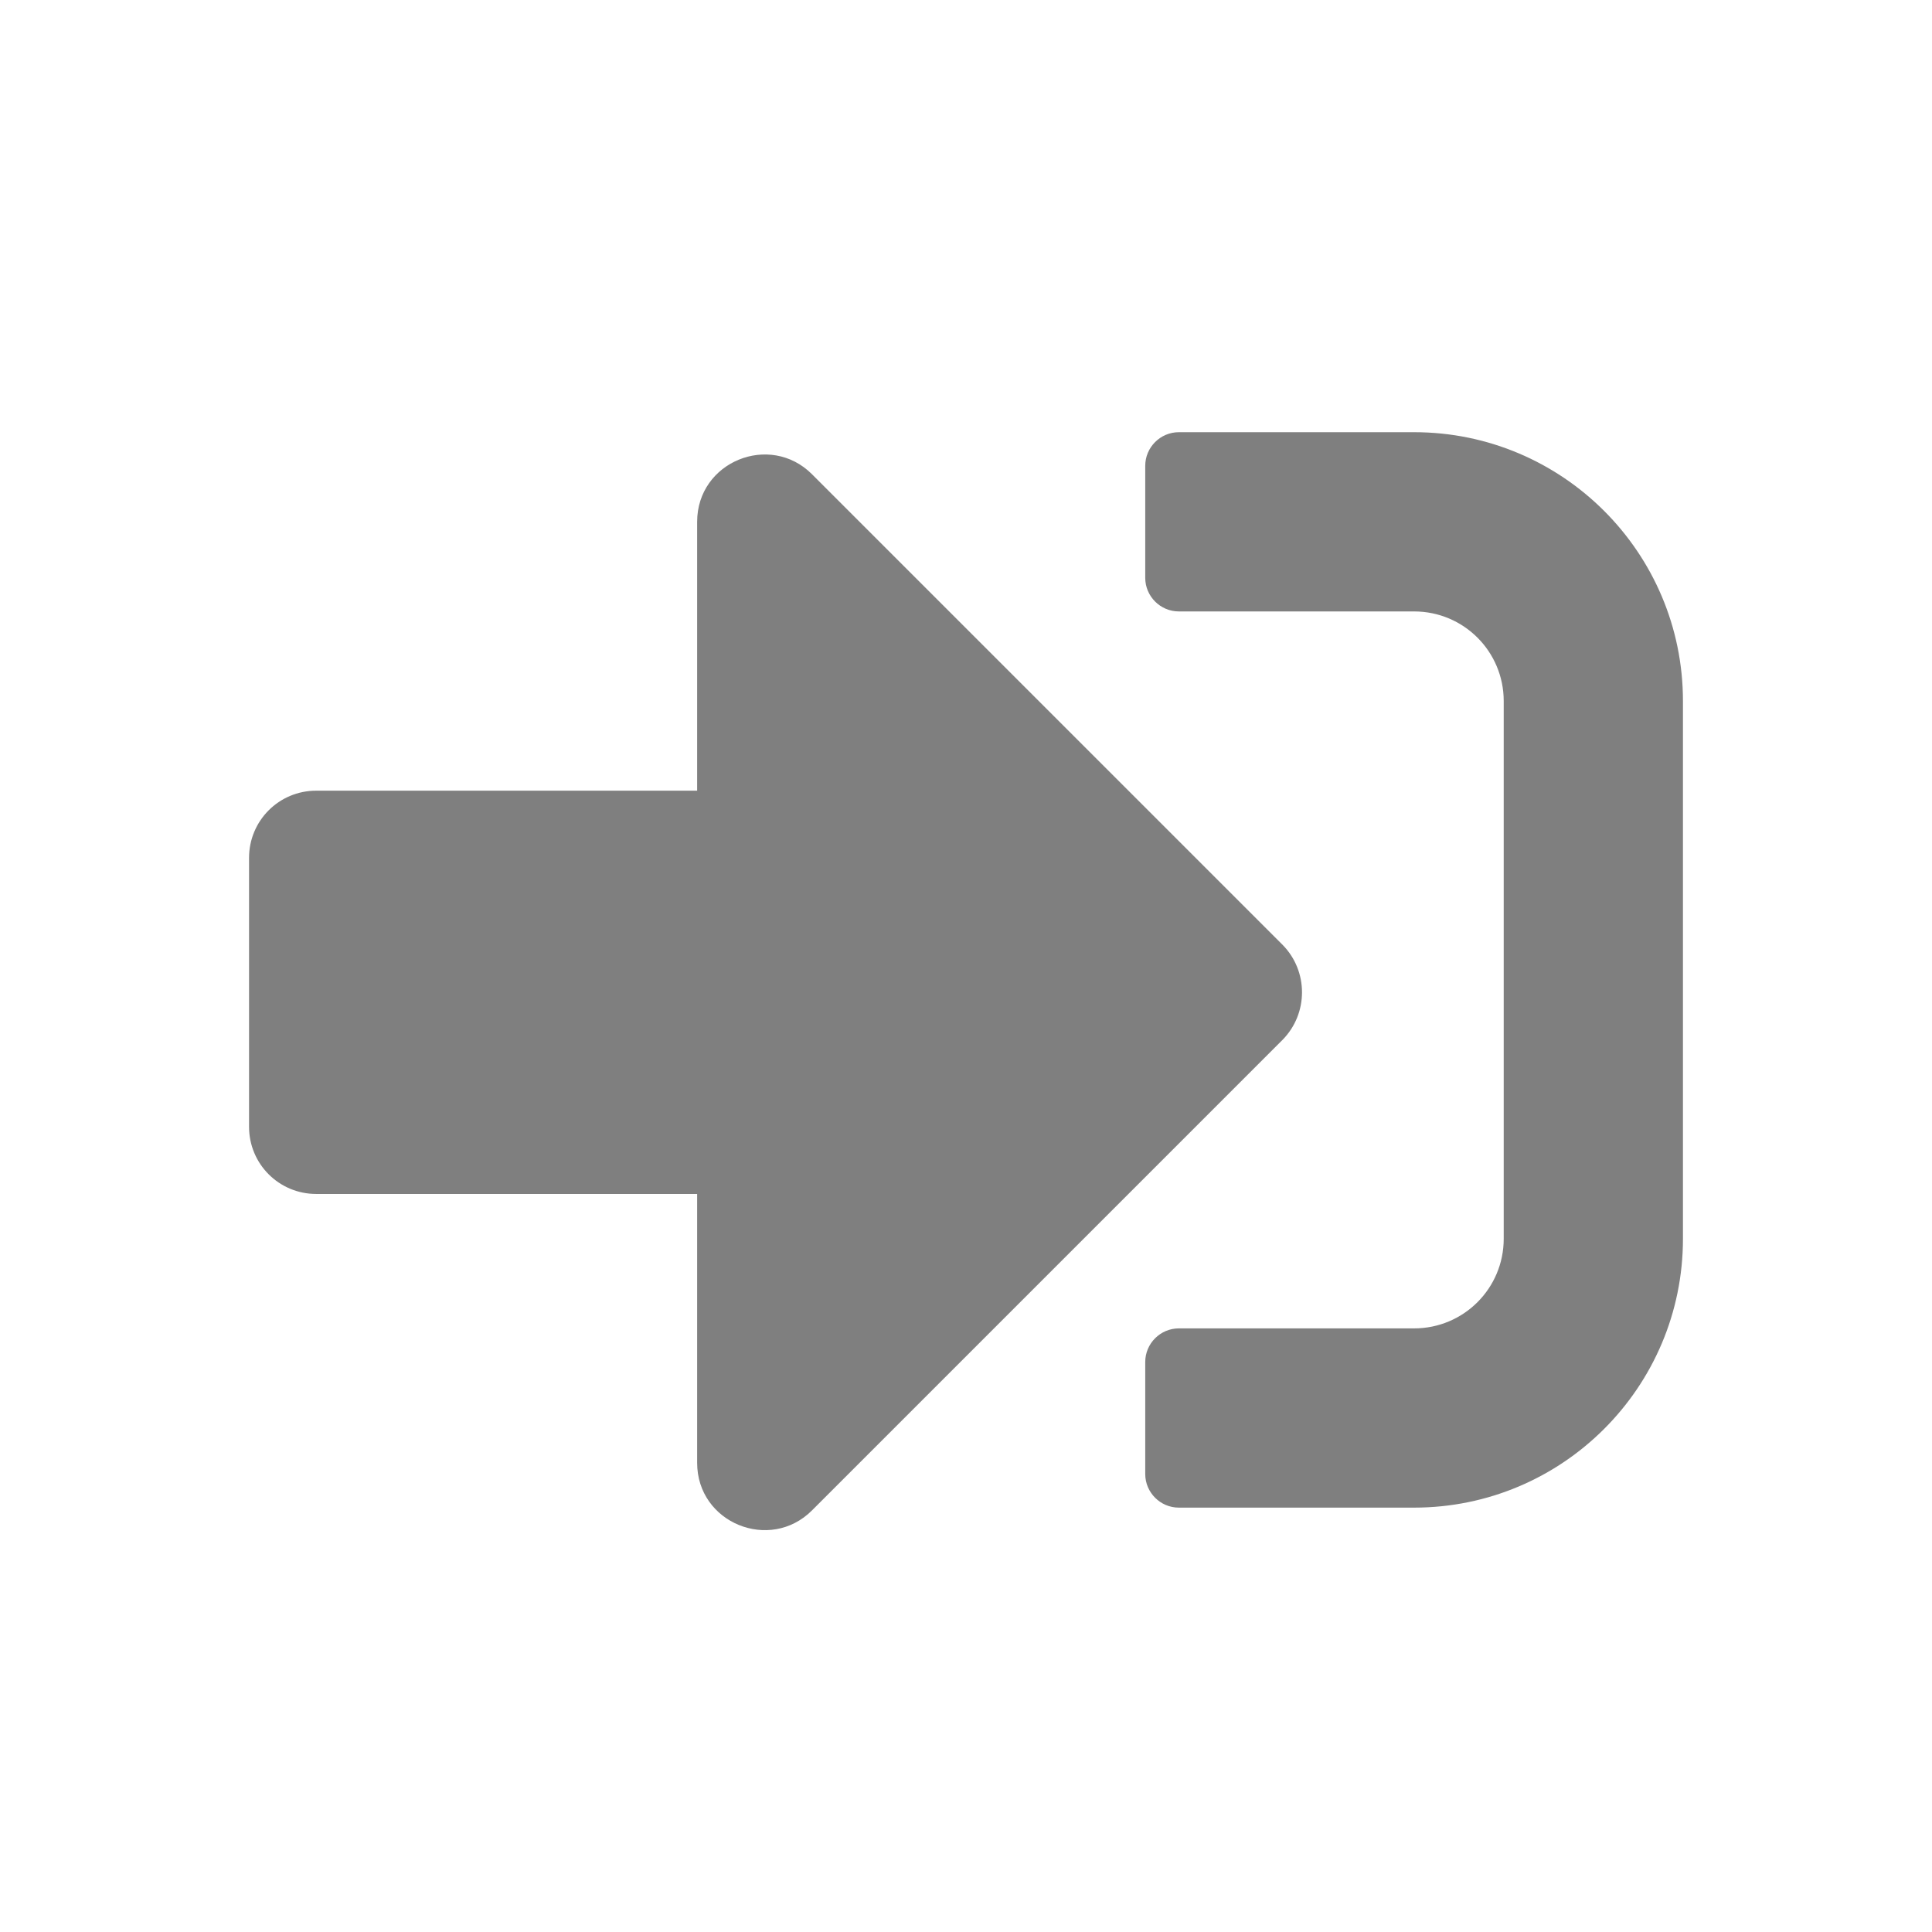 <?xml version="1.0" encoding="UTF-8"?>
<svg width="512px" height="512px" viewBox="0 0 512 512" xmlns="http://www.w3.org/2000/svg" xmlns:xlink="http://www.w3.org/1999/xlink" version="1.1">
 <!-- Generated by Pixelmator Pro 2.2 -->
 <path id="Path" d="M374.75 399.537 L312.406 399.537 C307.508 399.537 303.5 395.529 303.5 390.63 L303.5 360.943 C303.5 356.045 307.508 352.037 312.406 352.037 L374.75 352.037 C387.887 352.037 398.5 341.423 398.5 328.287 L398.5 185.787 C398.5 172.65 387.887 162.037 374.75 162.037 L312.406 162.037 C307.508 162.037 303.5 158.029 303.5 153.13 L303.5 123.443 C303.5 118.545 307.508 114.537 312.406 114.537 L374.75 114.537 C414.086 114.537 446 146.451 446 185.787 L446 328.287 C446 367.623 414.086 399.537 374.75 399.537 Z M339.867 250.357 L215.18 125.67 C204.047 114.537 184.75 122.33 184.75 138.287 L184.75 209.537 83.813 209.537 C73.941 209.537 66 217.478 66 227.349 L66 298.599 C66 308.47 73.941 316.412 83.813 316.412 L184.75 316.412 184.75 387.662 C184.75 403.619 204.047 411.412 215.18 400.279 L339.867 275.591 C346.77 268.615 346.77 257.334 339.867 250.357 Z" fill="#000000" fill-opacity="0.502" stroke="none"/>
</svg>
